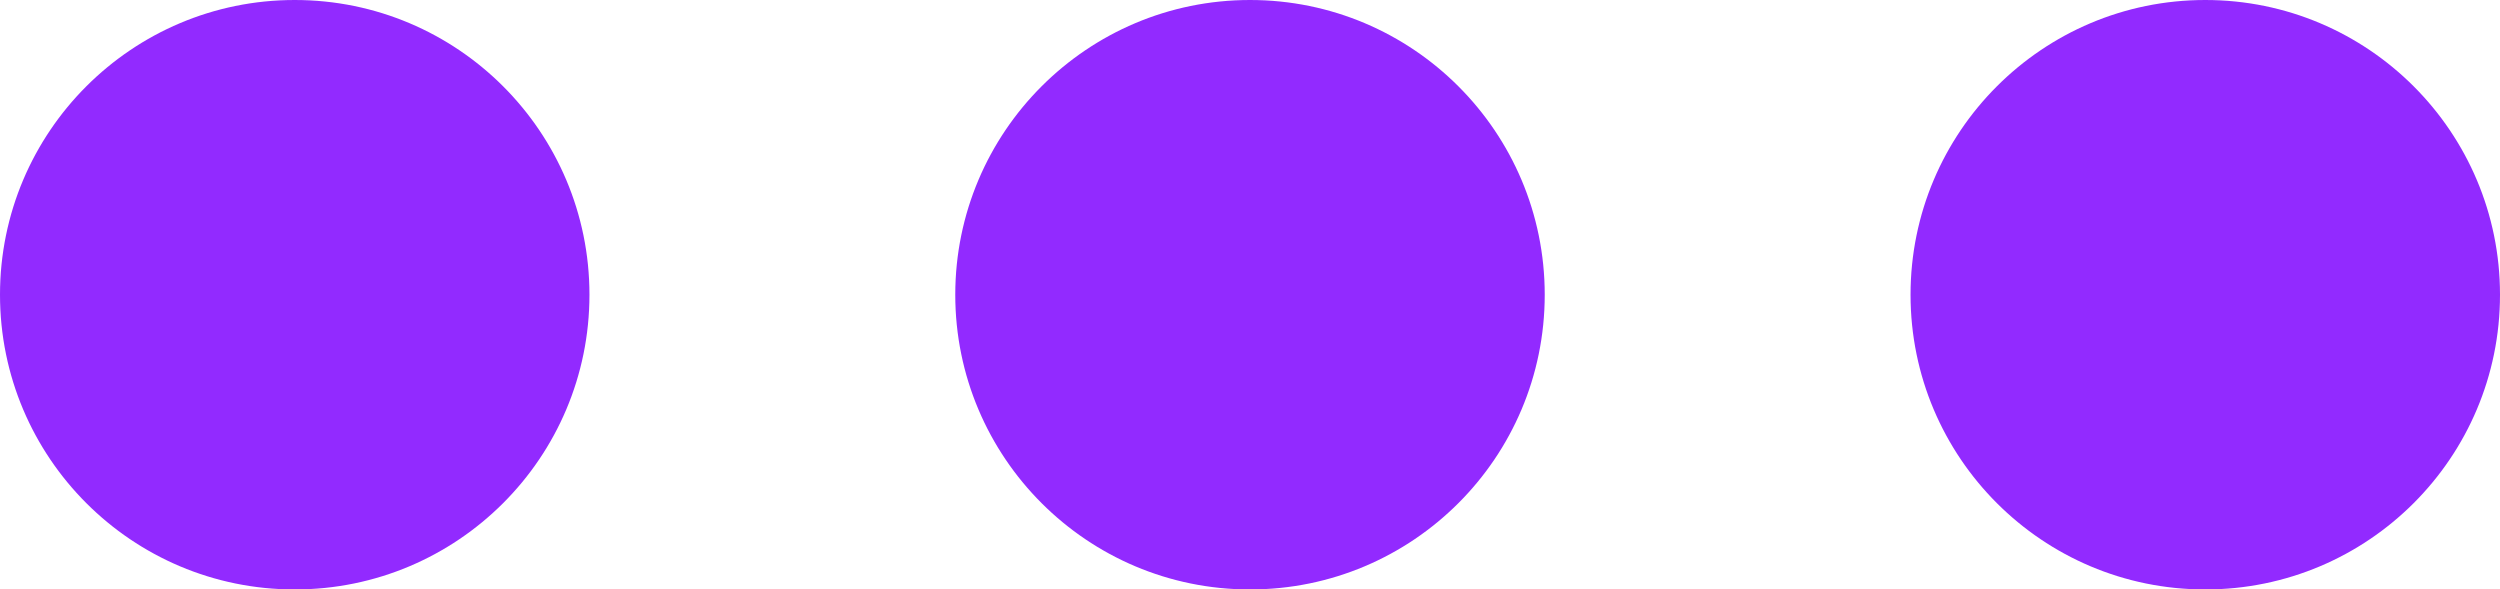 <?xml version="1.0" encoding="utf-8"?>
<!-- Generator: Adobe Illustrator 25.1.0, SVG Export Plug-In . SVG Version: 6.00 Build 0)  -->
<svg version="1.0" id="Layer_1" xmlns="http://www.w3.org/2000/svg" xmlns:xlink="http://www.w3.org/1999/xlink" x="0px" y="0px"
	 viewBox="0 0 812.44 191.57" style="enable-background:new 0 0 812.44 191.57;" xml:space="preserve">
<style type="text/css">
	.st0{fill:#922AFF;}
</style>
<circle class="st0" cx="95.78" cy="95.78" r="95.78"/>
<circle class="st0" cx="406.22" cy="95.78" r="95.78"/>
<circle class="st0" cx="716.66" cy="95.78" r="95.78"/>
</svg>
